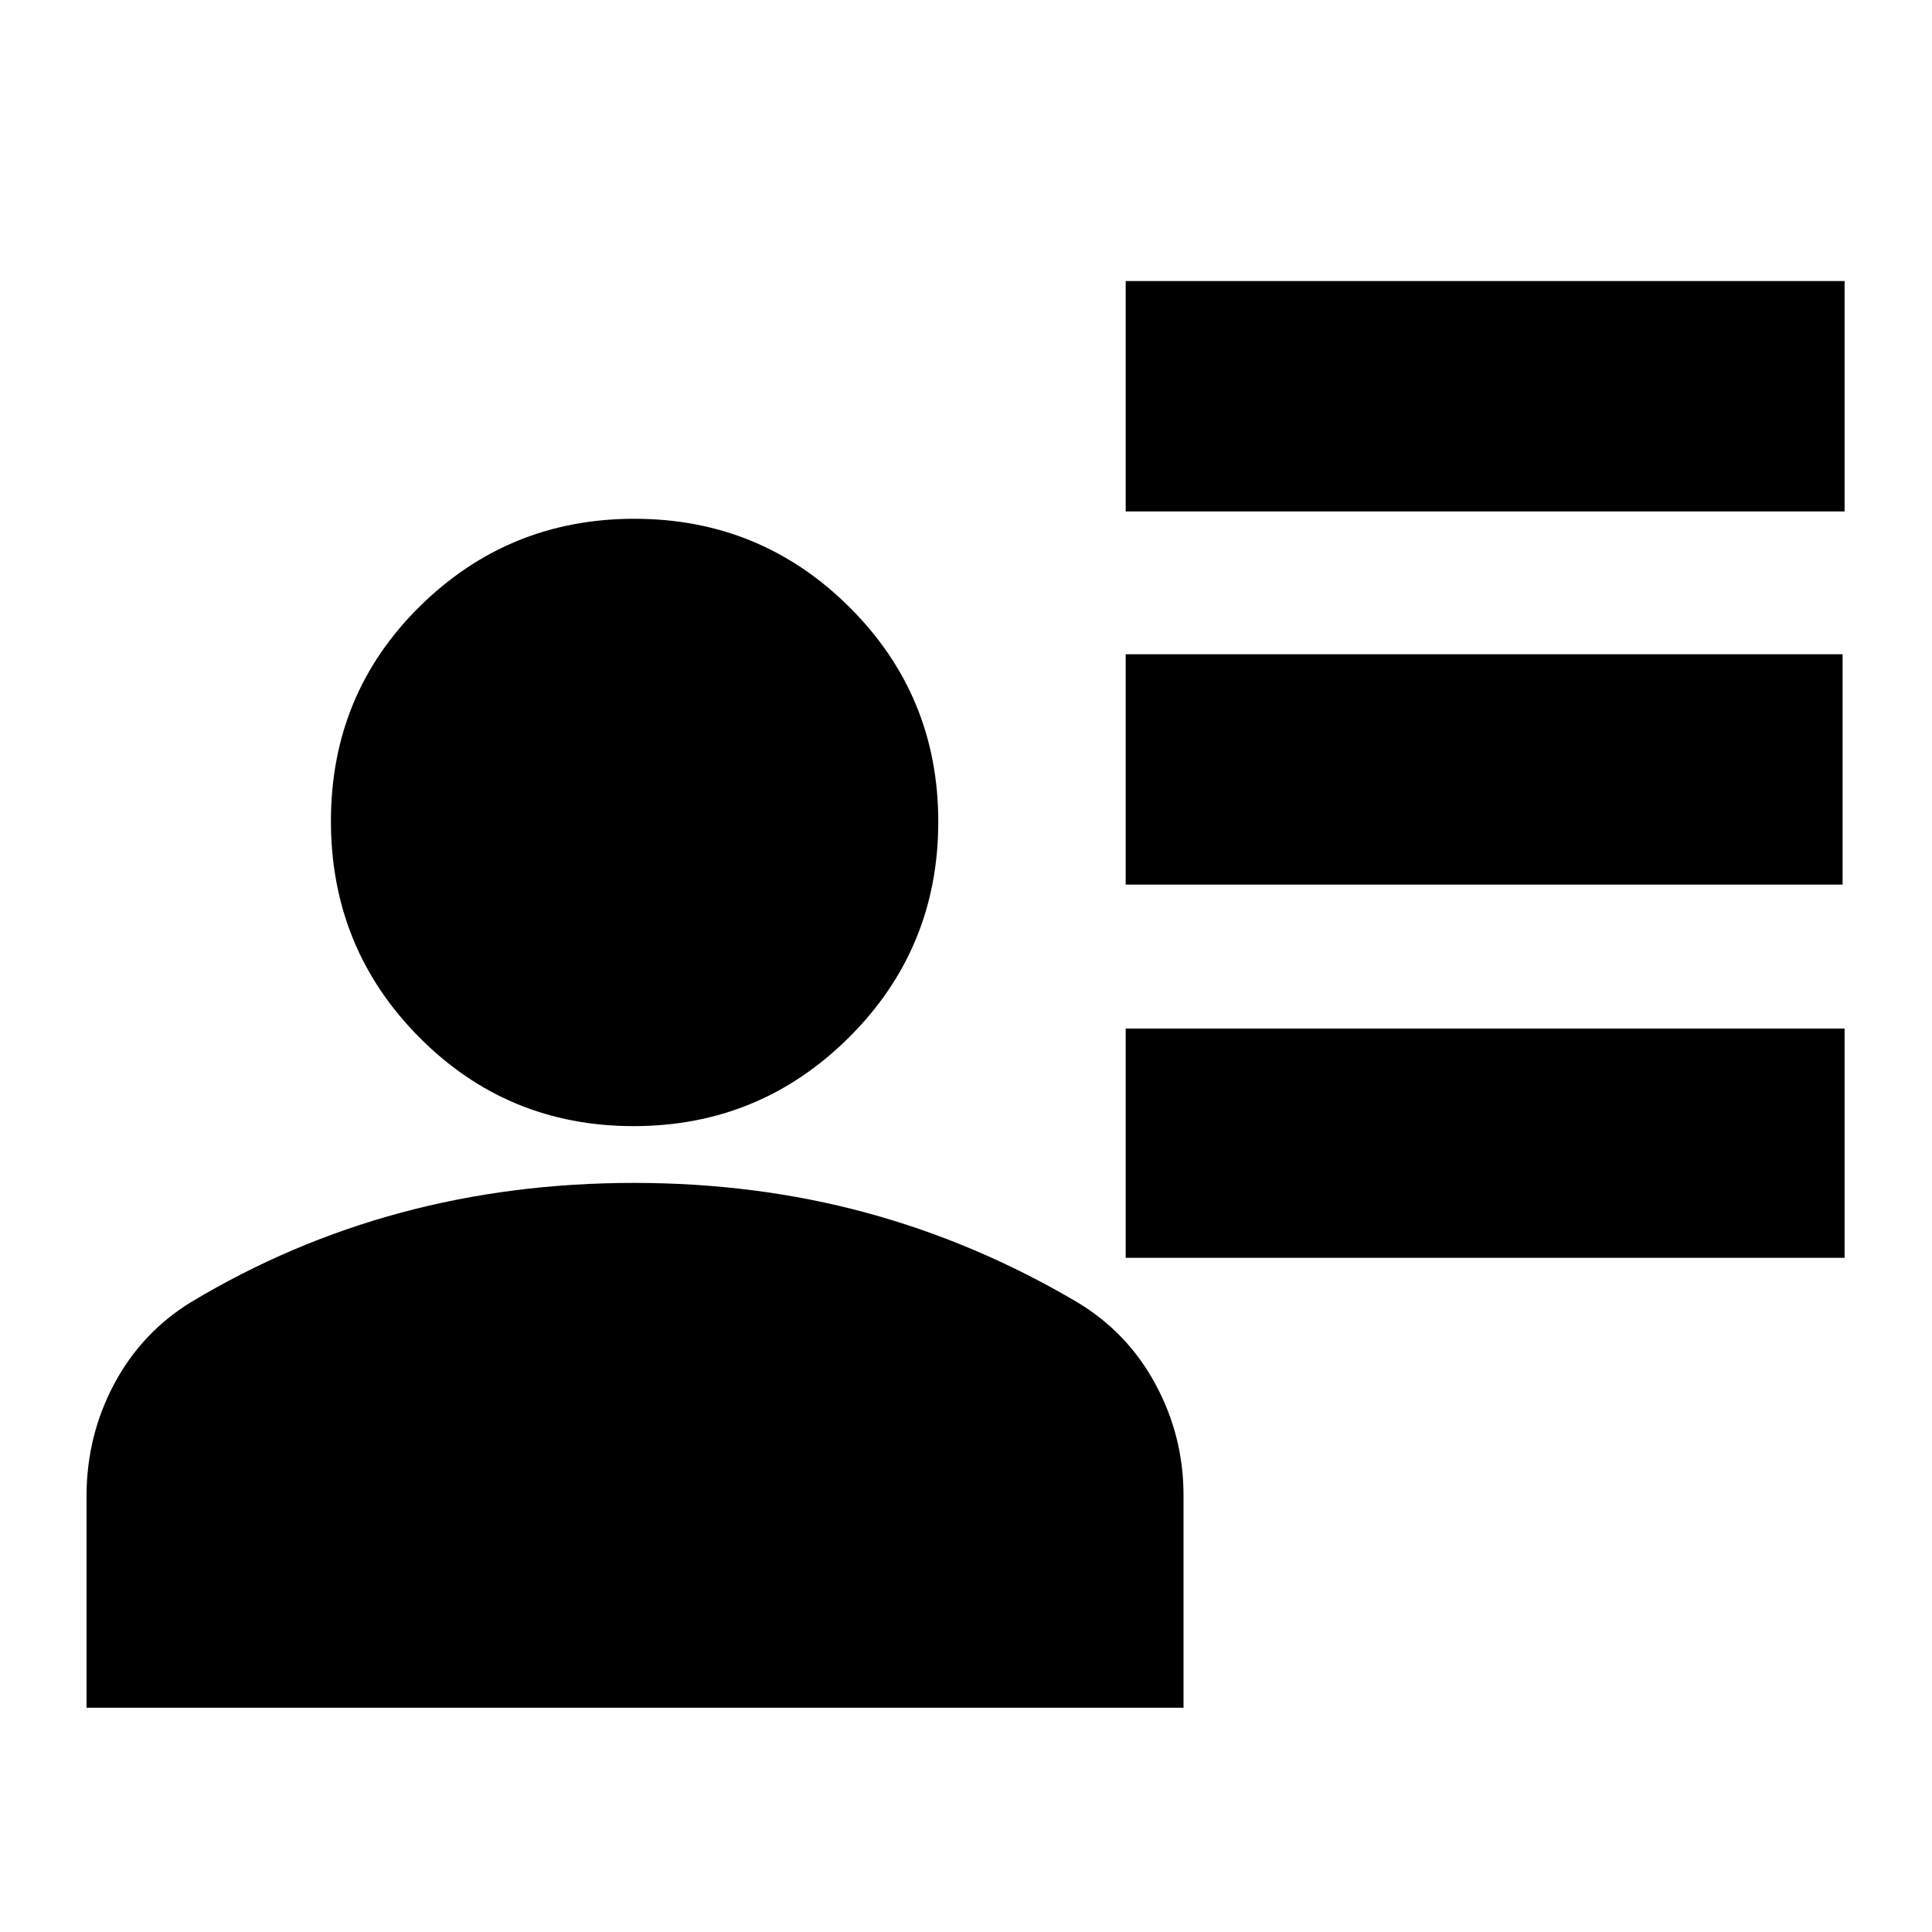 <svg xmlns="http://www.w3.org/2000/svg" height="24" viewBox="0 -960 960 960" width="24"><path d="M559.348-705.87v-114.478h357.218v114.478H559.348Zm0 185.435v-114.478h356.218v114.478H559.348Zm0 185.435v-113.913h357.218V-335H559.348Zm-244.514-65.435q-62.747 0-106.574-44.202-43.826-44.202-43.826-107.348t44.144-106.69q44.144-43.543 106.642-43.543 62.733 0 106.865 43.911 44.133 43.911 44.133 106.642 0 62.965-44.319 107.098-44.318 44.132-107.065 44.132ZM42.999-111.433v-105.069q0-29.932 13.666-55.682 13.666-25.749 38.422-40.903 49.27-29.565 104.173-44.347 54.903-14.783 115.701-14.783 60.799 0 115.354 14.783Q484.87-342.652 535-313.087q25.147 14.966 39.117 40.816 13.97 25.85 13.97 55.228v105.61H42.999Z"/></svg>